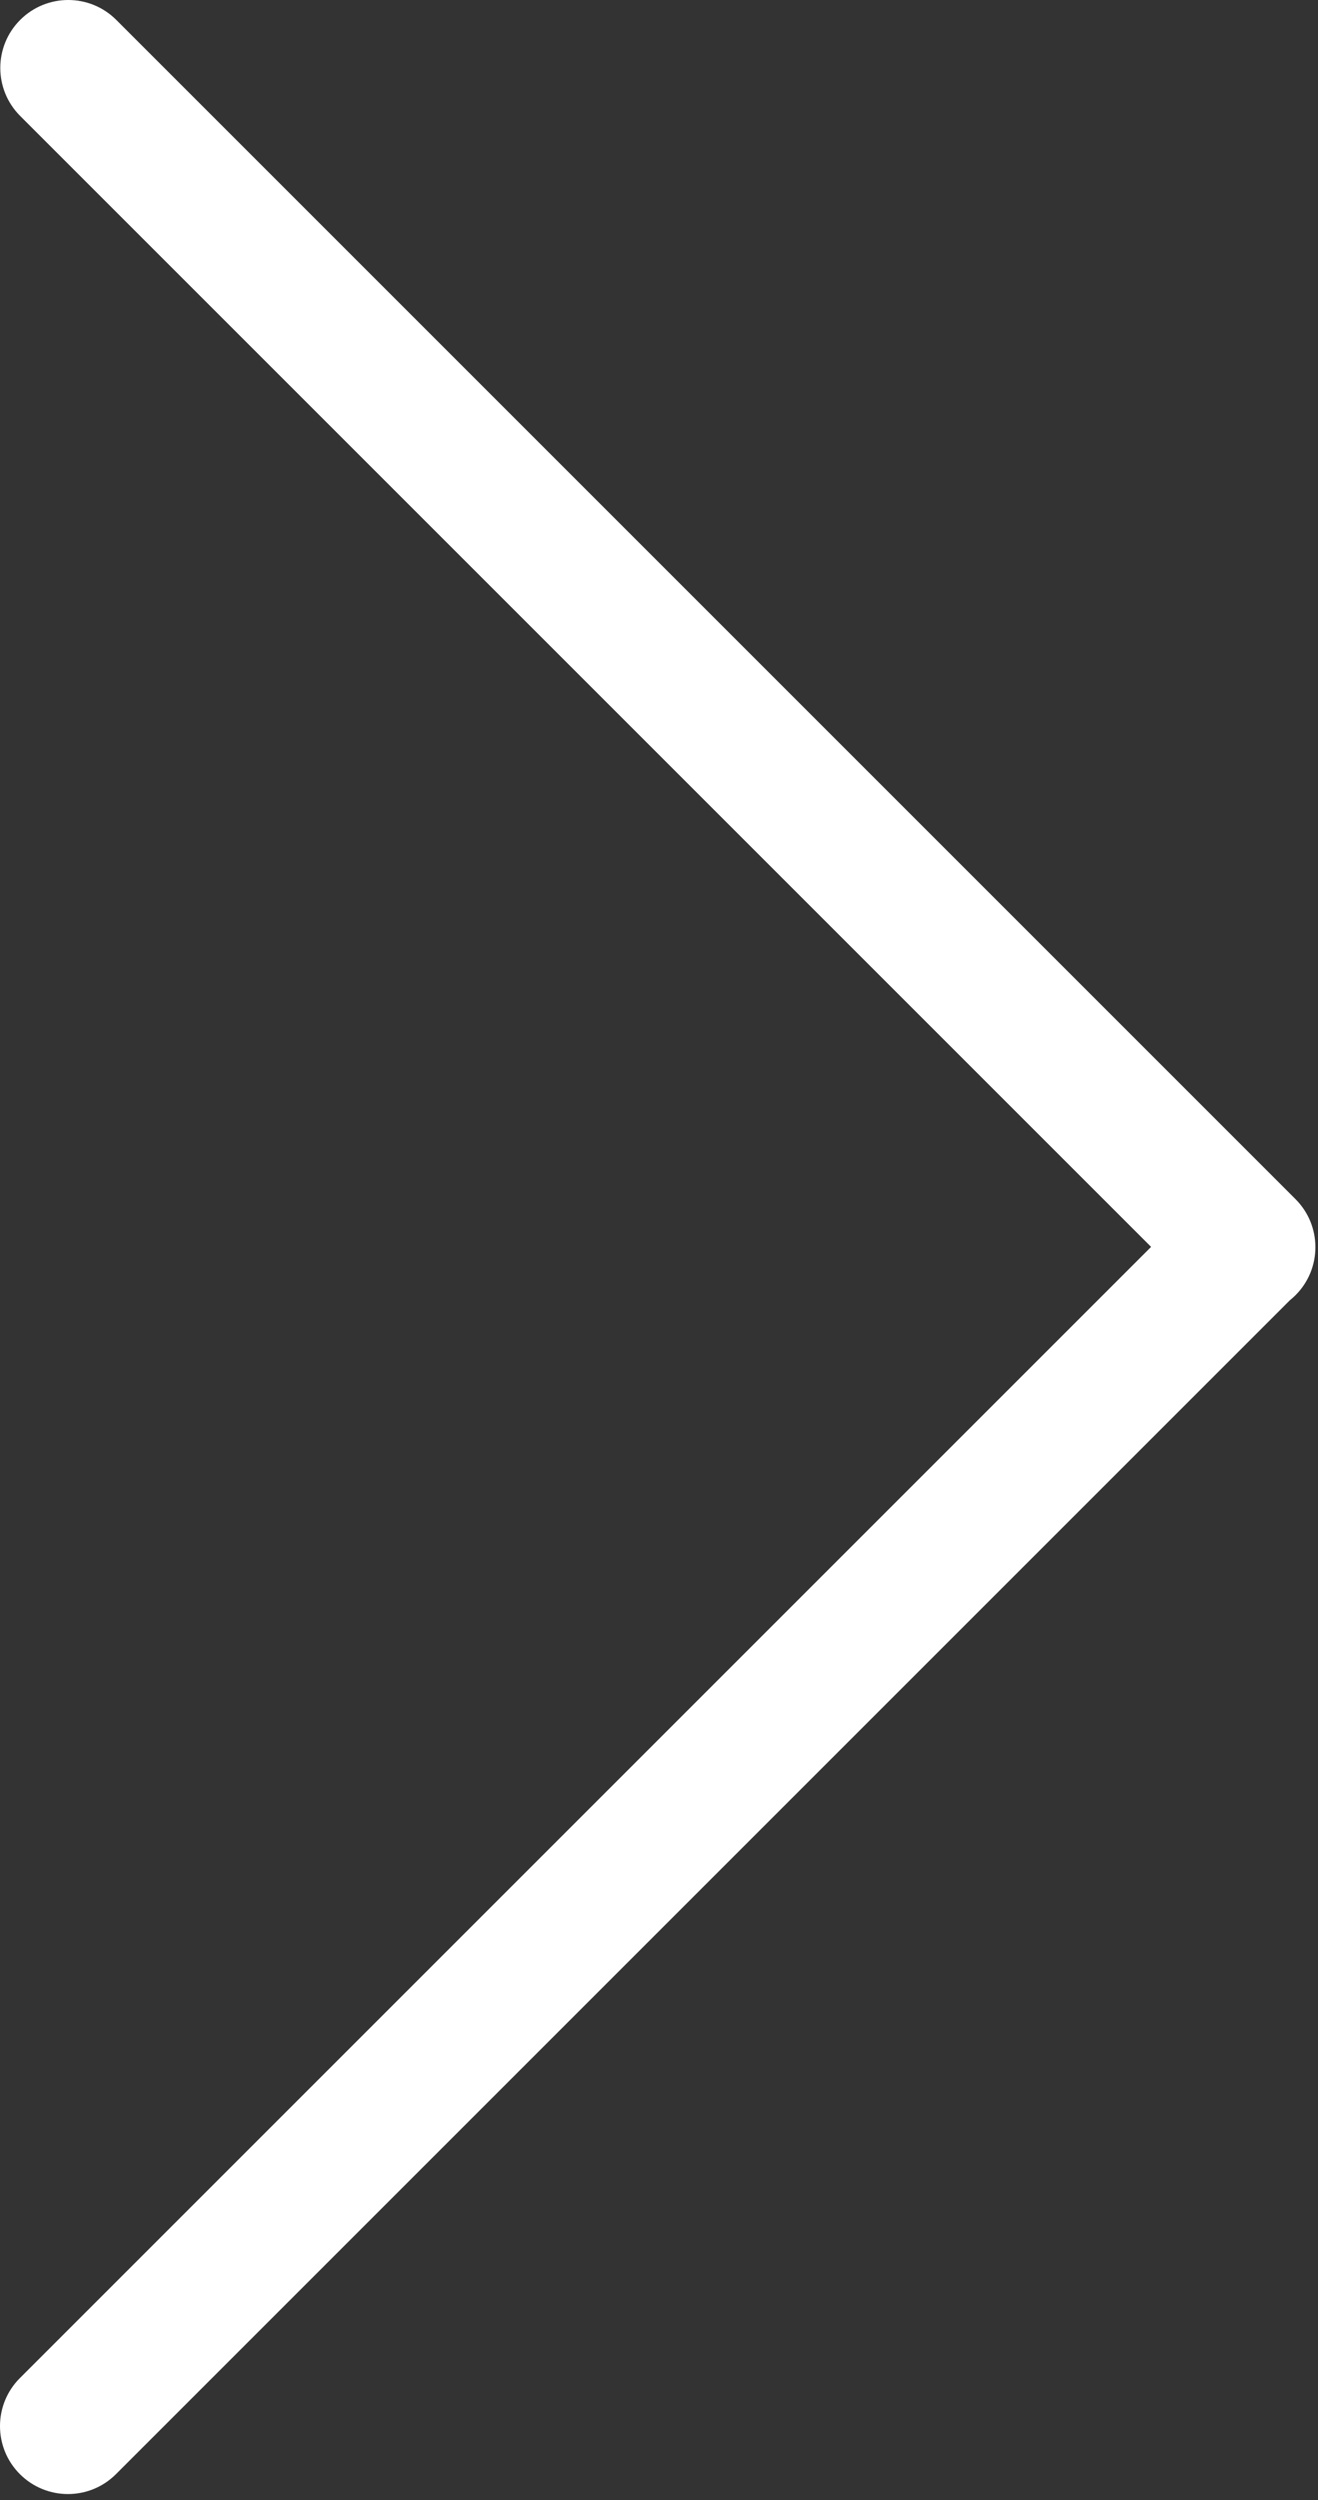 <svg width="194" height="368" viewBox="0 0 194 368" fill="none" xmlns="http://www.w3.org/2000/svg">
<rect x="0" y="0" width="194" height="368" fill="#333333" stroke="none"/>
<path fill-rule="evenodd" clip-rule="evenodd" d="M2.929 350.032C-0.976 353.938 -0.976 360.269 2.929 364.174C6.834 368.08 13.166 368.08 17.071 364.174L189.85 191.396C190.14 191.164 190.42 190.914 190.689 190.645C194.594 186.74 194.594 180.408 190.689 176.503L190.645 176.459L17.115 2.929C13.21 -0.976 6.878 -0.976 2.973 2.929C-0.932 6.834 -0.932 13.166 2.973 17.071L169.432 183.53L2.929 350.032Z" fill="white"/>
</svg>
